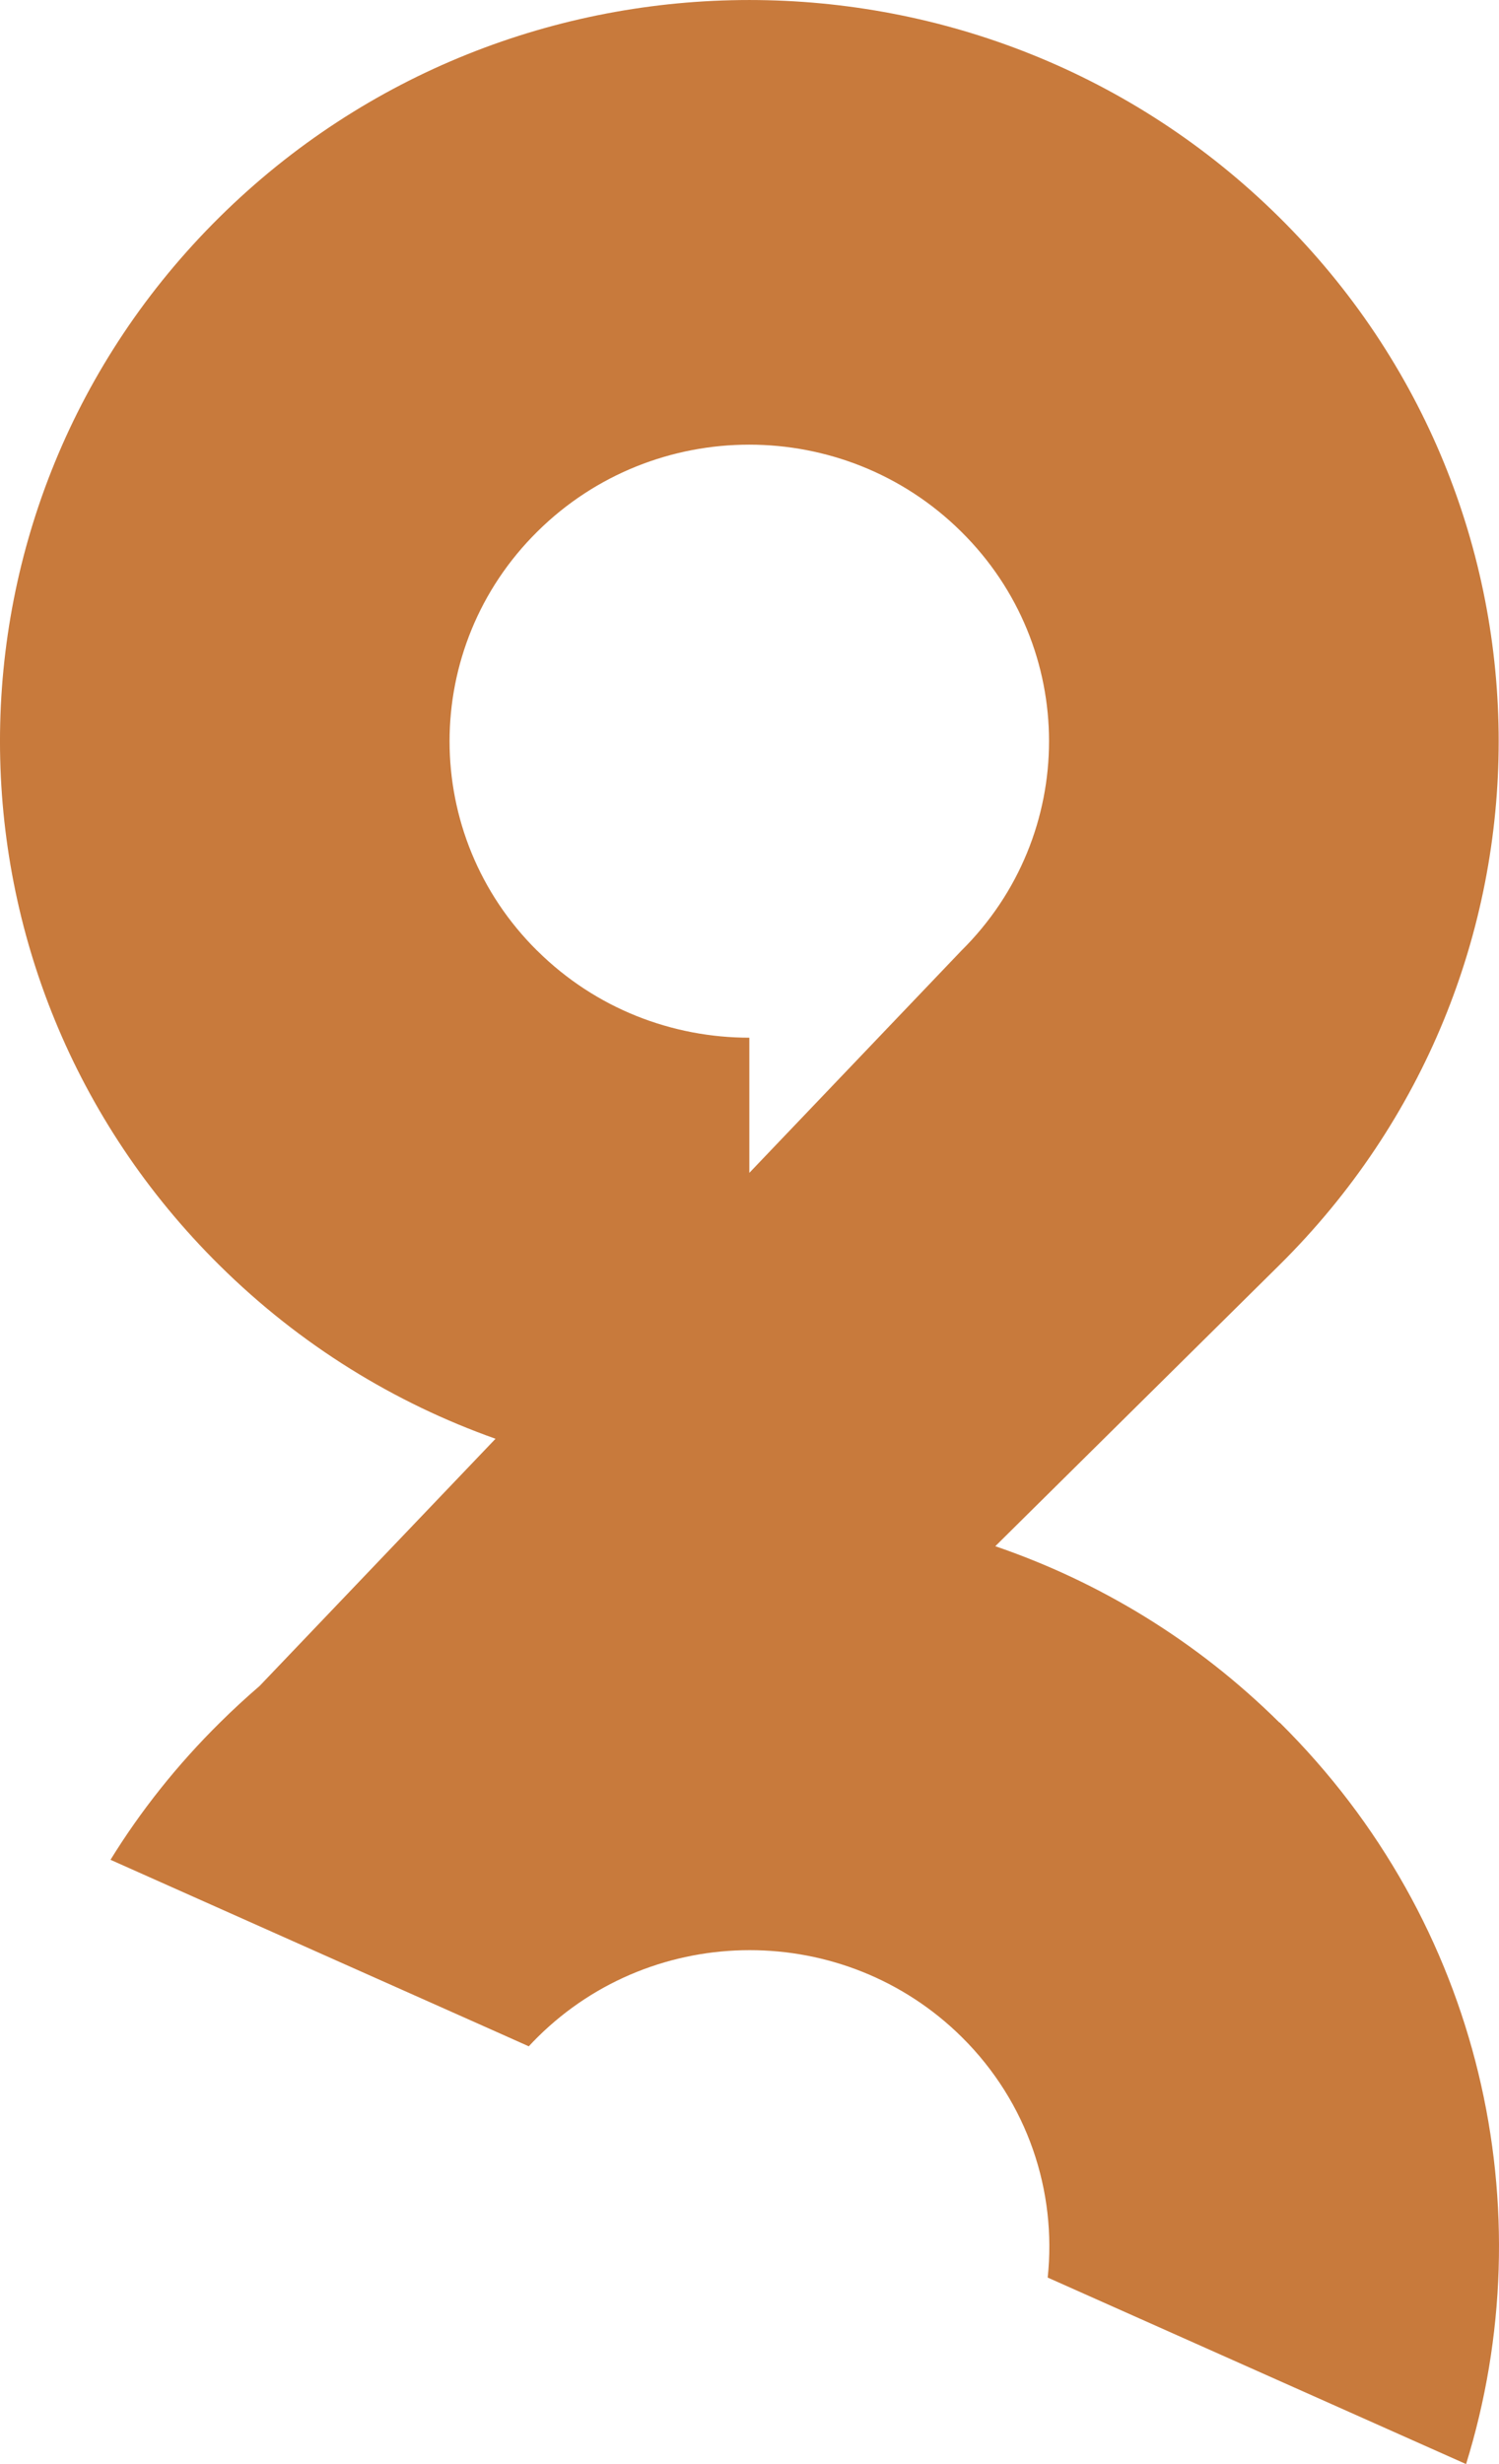 <svg width="28" height="46" viewBox="0 0 28 46" fill="none" xmlns="http://www.w3.org/2000/svg">
<path d="M23.899 32.158C22.351 30.625 20.531 29.529 18.591 28.865L23.893 23.621C29.361 18.218 29.361 9.457 23.893 4.054C18.428 -1.351 9.566 -1.351 4.1 4.054C-1.367 9.457 -1.367 18.218 4.1 23.621C5.607 25.113 7.374 26.192 9.256 26.859L4.85 31.473C4.596 31.692 4.349 31.919 4.108 32.158C3.309 32.947 2.626 33.808 2.064 34.719L6.073 36.506L9.376 37.977L9.877 38.201C9.933 38.141 9.988 38.083 10.046 38.026C12.231 35.866 15.776 35.866 17.963 38.026C19.205 39.254 19.74 40.917 19.57 42.518L27.385 46C28.854 41.262 27.691 35.9 23.901 32.154L23.899 32.158ZM10.037 17.751C7.851 15.591 7.851 12.086 10.037 9.924C12.222 7.76 15.767 7.76 17.954 9.924C20.142 12.084 20.142 15.589 17.954 17.751L13.997 21.895V19.372C12.563 19.372 11.13 18.832 10.038 17.751H10.037Z" fill="#C87A3C"/>
</svg>
